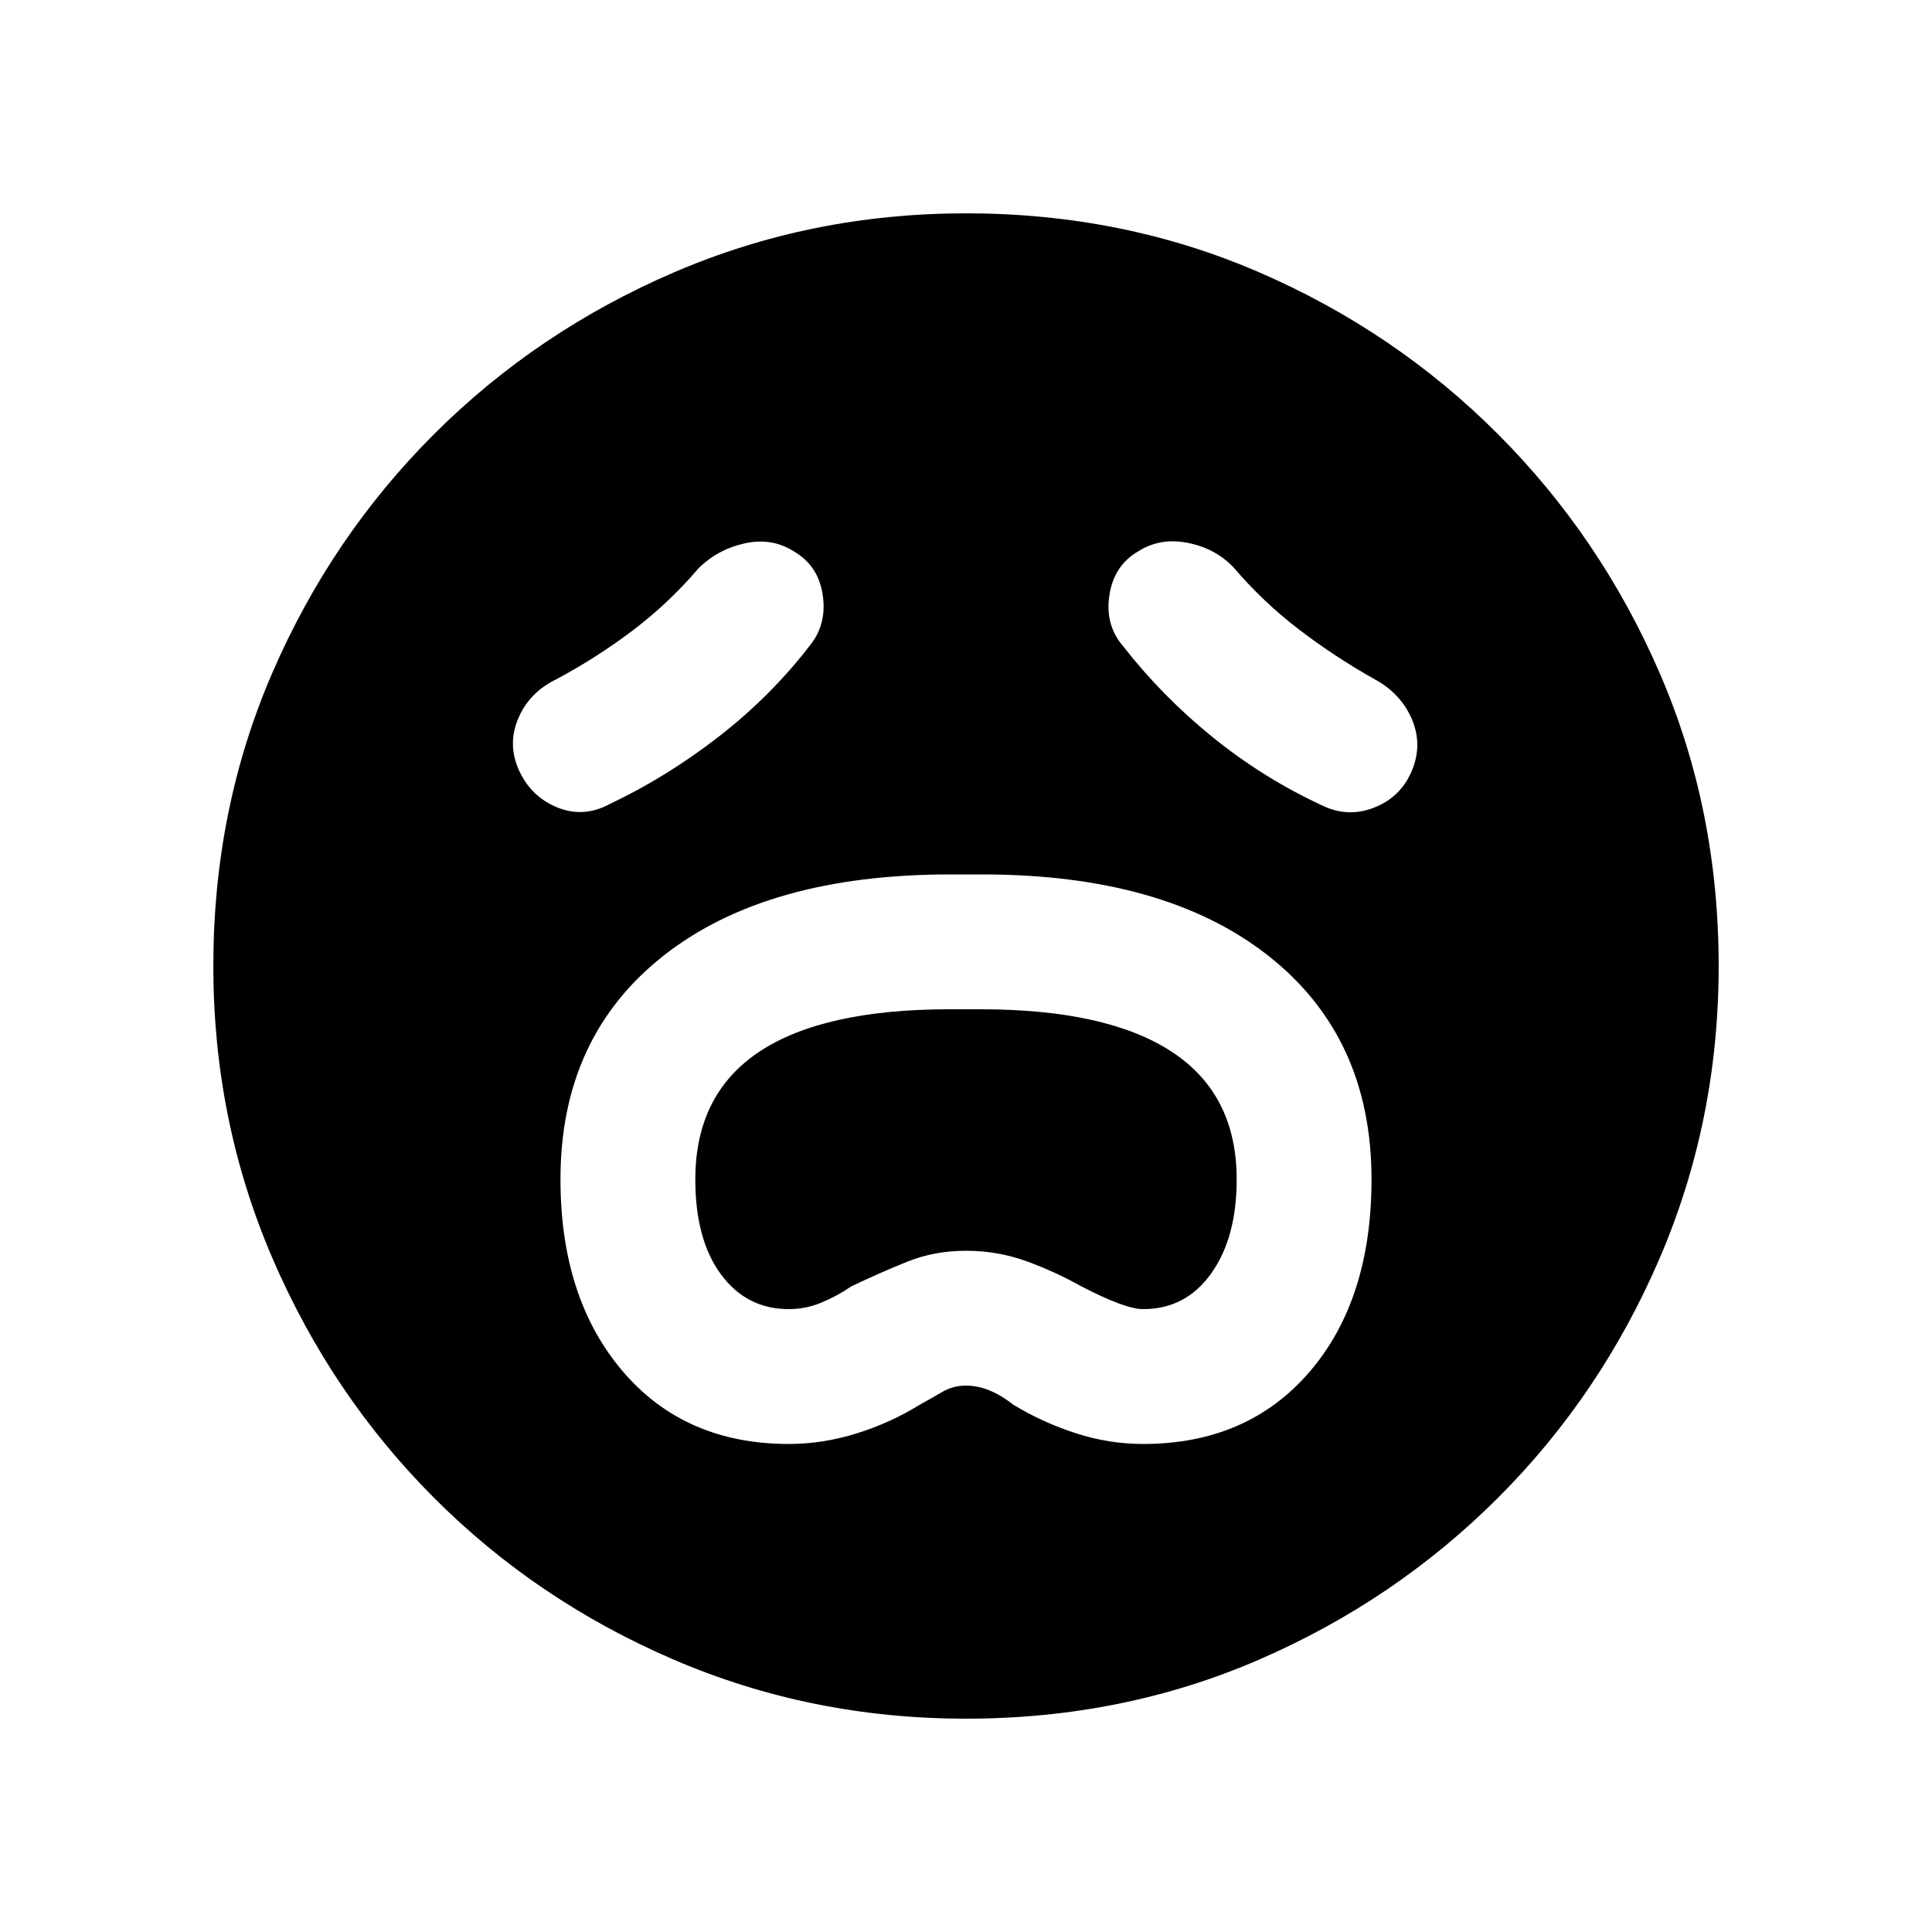 <svg xmlns="http://www.w3.org/2000/svg" height="20" viewBox="0 96 960 960" width="20"><path d="M392 813.5q16.823 0 33.661-5.25Q442.5 803 457 794q5.5-3 11-6.25t12-3.25q11.5 0 23.5 9.5 14.511 8.8 31.005 14.15Q551 813.5 568 813.5q51.874 0 82.687-35.817Q681.5 741.865 681.5 682q0-70.8-51.355-111.15Q578.789 530.5 488 530.5h-15.853q-91.147 0-142.397 40.347-51.25 40.347-51.25 111.141 0 59.012 30.813 95.262T392 813.5Zm-.04-67q-20.96 0-33.71-17.25t-12.75-47.189q0-42.309 31.75-63.435Q409 597.5 471.901 597.5h15.198q62.901 0 95.151 21.126 32.25 21.126 32.25 63.435 0 28.939-12.65 46.689T568 746.5q-9 0-31-11.5-13.5-7.5-27.5-12.5t-29.612-5q-15.612 0-29.25 5.5T423 735.192q-7 4.808-14.84 8.058t-16.2 3.25ZM403 416q8-10.5 5.75-24.75T394.5 370q-11-7-24.5-4t-23 12.5q-14.5 17-32.25 30.5t-38.25 24.5q-13.5 6.5-19 19.521-5.5 13.022.5 26 6 12.979 19.014 18.229 13.015 5.25 25.986-1.75 28.5-13.5 54.5-33.75T403 416Zm155 1q19.5 25 44.5 45.25t54 33.75q13 6.5 26.25 1.312 13.25-5.187 18.75-18.25 5.5-13.062 0-25.812Q696 440.5 683 433.5q-20.181-11.391-37.84-24.946Q627.5 395 613 378q-9-9.5-22.75-12.25T565.5 370q-12 7-14.25 21.75T558 417Zm-78 533q-76.907 0-145.065-29.263-68.159-29.263-119.297-80.5Q164.5 789 135.25 720.913 106 652.825 106 576q0-77.907 29.263-145.565 29.263-67.659 80.5-118.797Q267 260.5 335.087 231.25 403.175 202 480 202q77.907 0 145.565 29.263 67.659 29.263 118.797 80.5Q795.5 363 824.75 430.587 854 498.175 854 576q0 76.906-29.263 145.065-29.263 68.159-80.5 119.297Q693 891.5 625.413 920.75 557.825 950 480 950Z"/></svg>